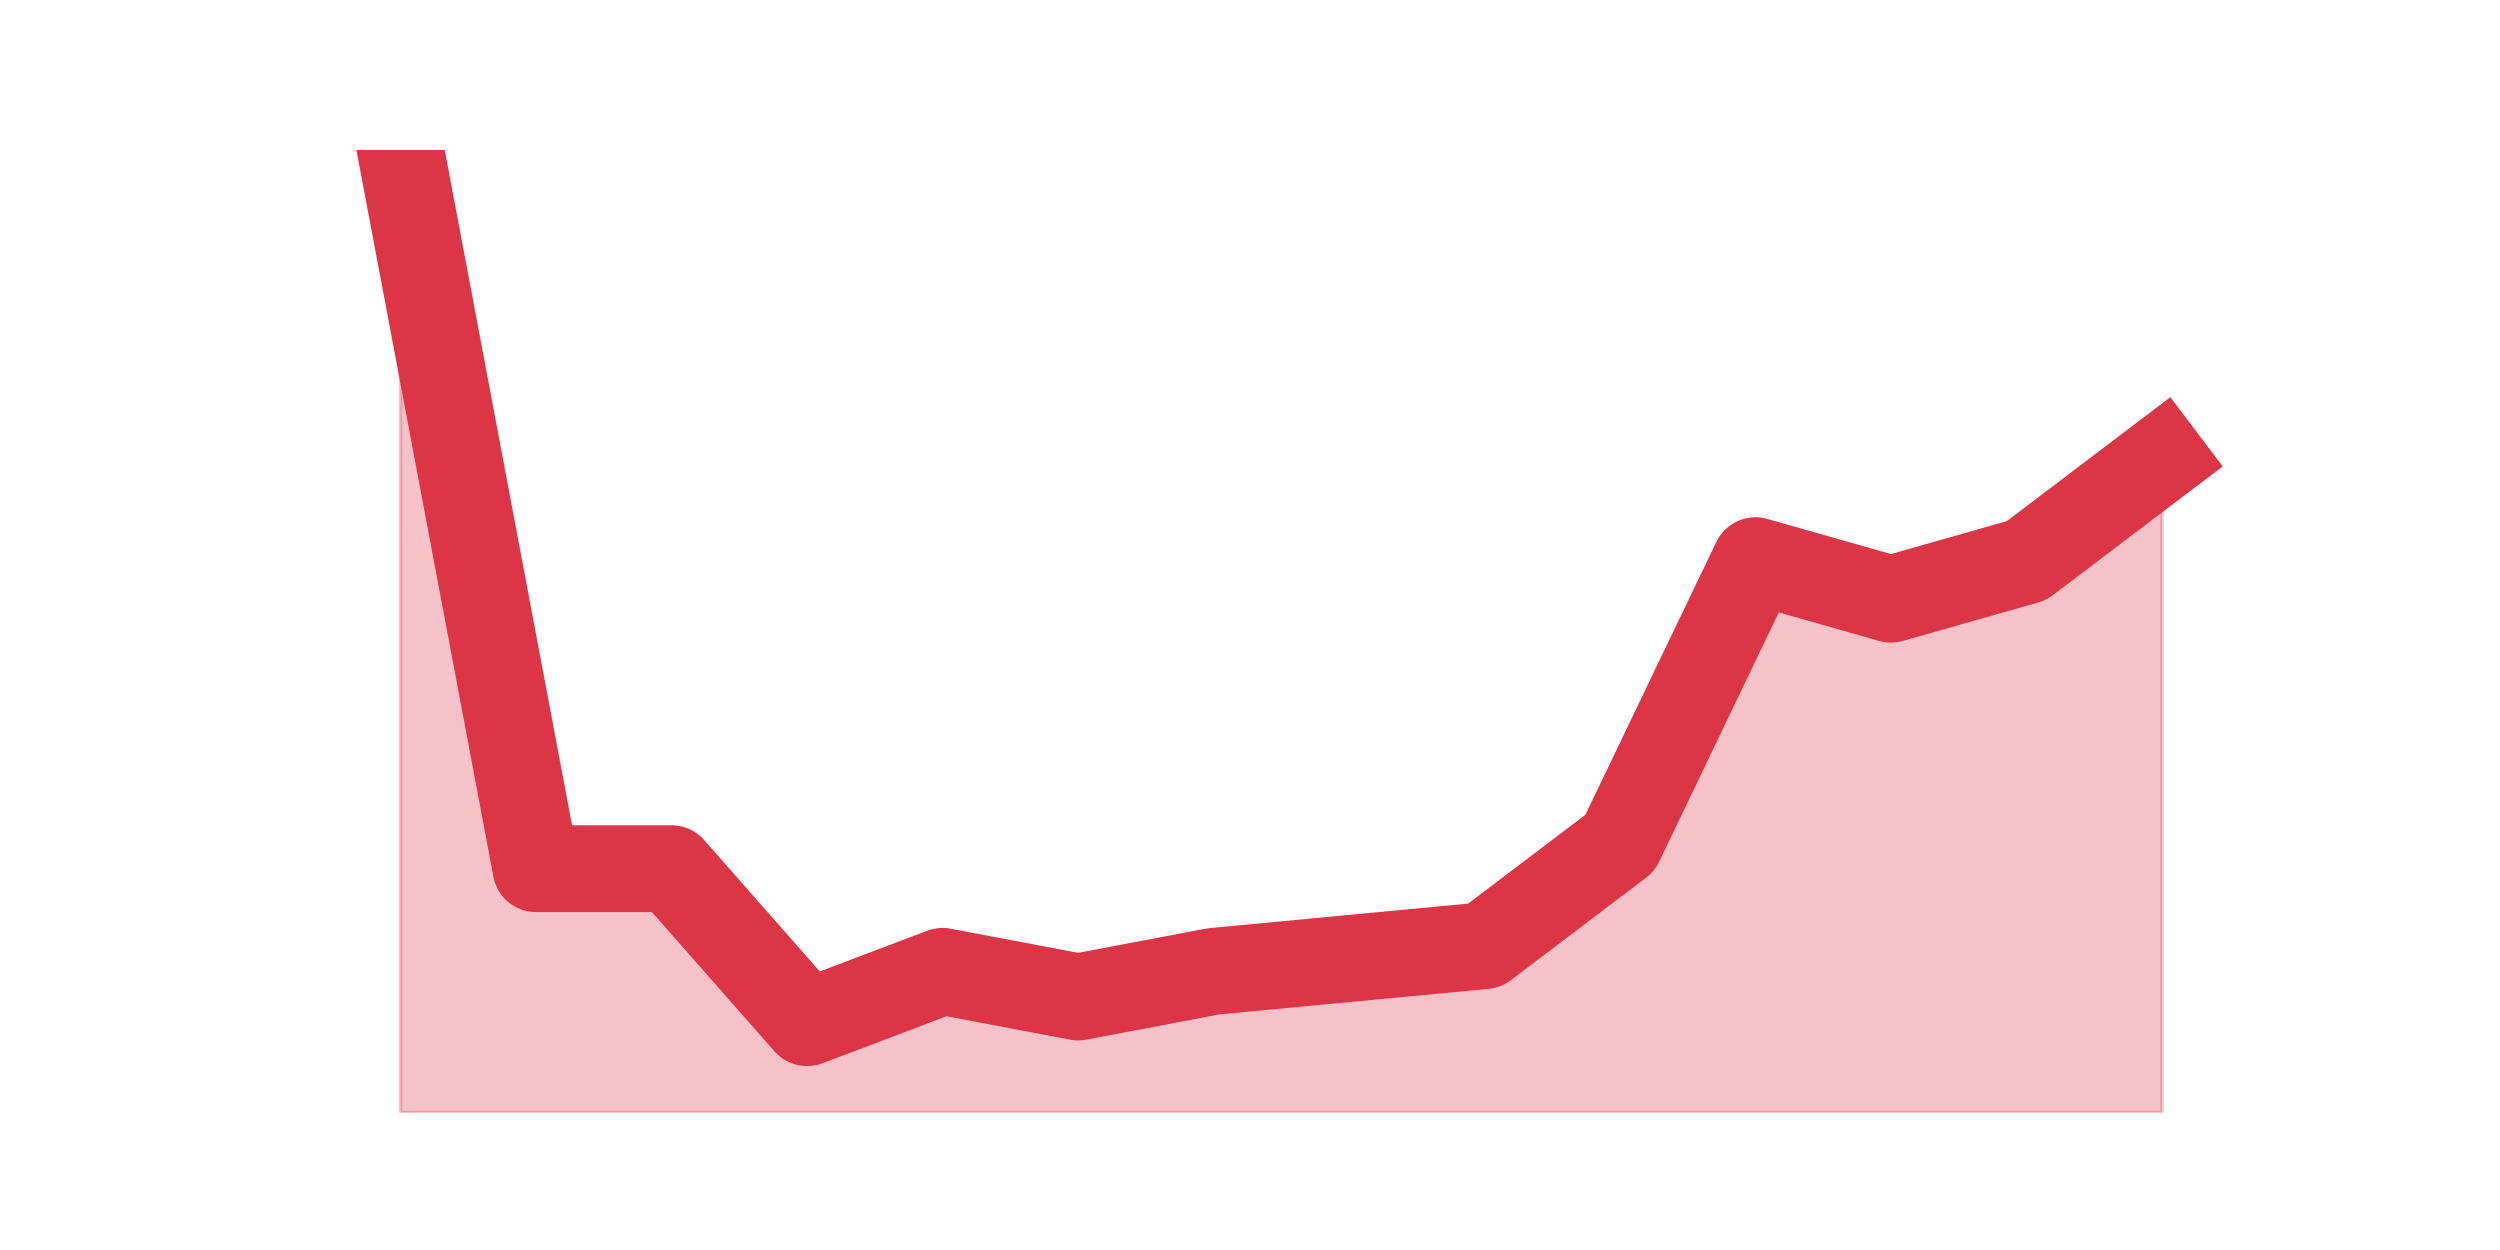 <?xml version="1.0" encoding="utf-8" standalone="no"?>
<!DOCTYPE svg PUBLIC "-//W3C//DTD SVG 1.1//EN"
  "http://www.w3.org/Graphics/SVG/1.1/DTD/svg11.dtd">
<svg height="360pt" version="1.1" viewBox="0 0 720 360" width="720pt" xmlns="http://www.w3.org/2000/svg" xmlns:xlink="http://www.w3.org/1999/xlink">
 <defs>
  <style type="text/css">*{stroke-linecap:butt;stroke-linejoin:round;}</style>
 </defs>
 <g id="figure_1">
  <g id="patch_1">
   <path d="M 0 360 
L 720 360 
L 720 0 
L 0 0 
z
" style="fill:none;"/>
  </g>
  <g id="axes_1">
   <g id="matplotlib.axis_1"/>
   <g id="matplotlib.axis_2"/>
   <g id="PolyCollection_1">
    <defs>
     <path d="M 115.364 -316.8 
L 115.364 -39.6 
L 154.385 -39.6 
L 193.406 -39.6 
L 232.427 -39.6 
L 271.448 -39.6 
L 310.469 -39.6 
L 349.49 -39.6 
L 388.51 -39.6 
L 427.531 -39.6 
L 466.552 -39.6 
L 505.573 -39.6 
L 544.594 -39.6 
L 583.615 -39.6 
L 622.636 -39.6 
L 622.636 -228.096 
L 622.636 -228.096 
L 583.615 -198.528 
L 544.594 -187.44 
L 505.573 -198.528 
L 466.552 -117.216 
L 427.531 -87.648 
L 388.51 -83.952 
L 349.49 -80.256 
L 310.469 -72.864 
L 271.448 -80.256 
L 232.427 -65.472 
L 193.406 -109.824 
L 154.385 -109.824 
L 115.364 -316.8 
z
" id="m4f4f91cc80" style="stroke:#dc3545;stroke-opacity:0.3;"/>
    </defs>
    <g clip-path="url(#pfc8a287bcd)">
     <use style="fill:#dc3545;fill-opacity:0.3;stroke:#dc3545;stroke-opacity:0.3;" x="0" xlink:href="#m4f4f91cc80" y="360"/>
    </g>
   </g>
   <g id="line2d_1">
    <path clip-path="url(#pfc8a287bcd)" d="M 115.364 43.2 
L 154.385 250.176 
L 193.406 250.176 
L 232.427 294.528 
L 271.448 279.744 
L 310.469 287.136 
L 349.49 279.744 
L 388.51 276.048 
L 427.531 272.352 
L 466.552 242.784 
L 505.573 161.472 
L 544.594 172.56 
L 583.615 161.472 
L 622.636 131.904 
" style="fill:none;stroke:#dc3545;stroke-linecap:square;stroke-width:25;"/>
   </g>
  </g>
 </g>
 <defs>
  <clipPath id="pfc8a287bcd">
   <rect height="277.2" width="558" x="90" y="43.2"/>
  </clipPath>
 </defs>
</svg>
